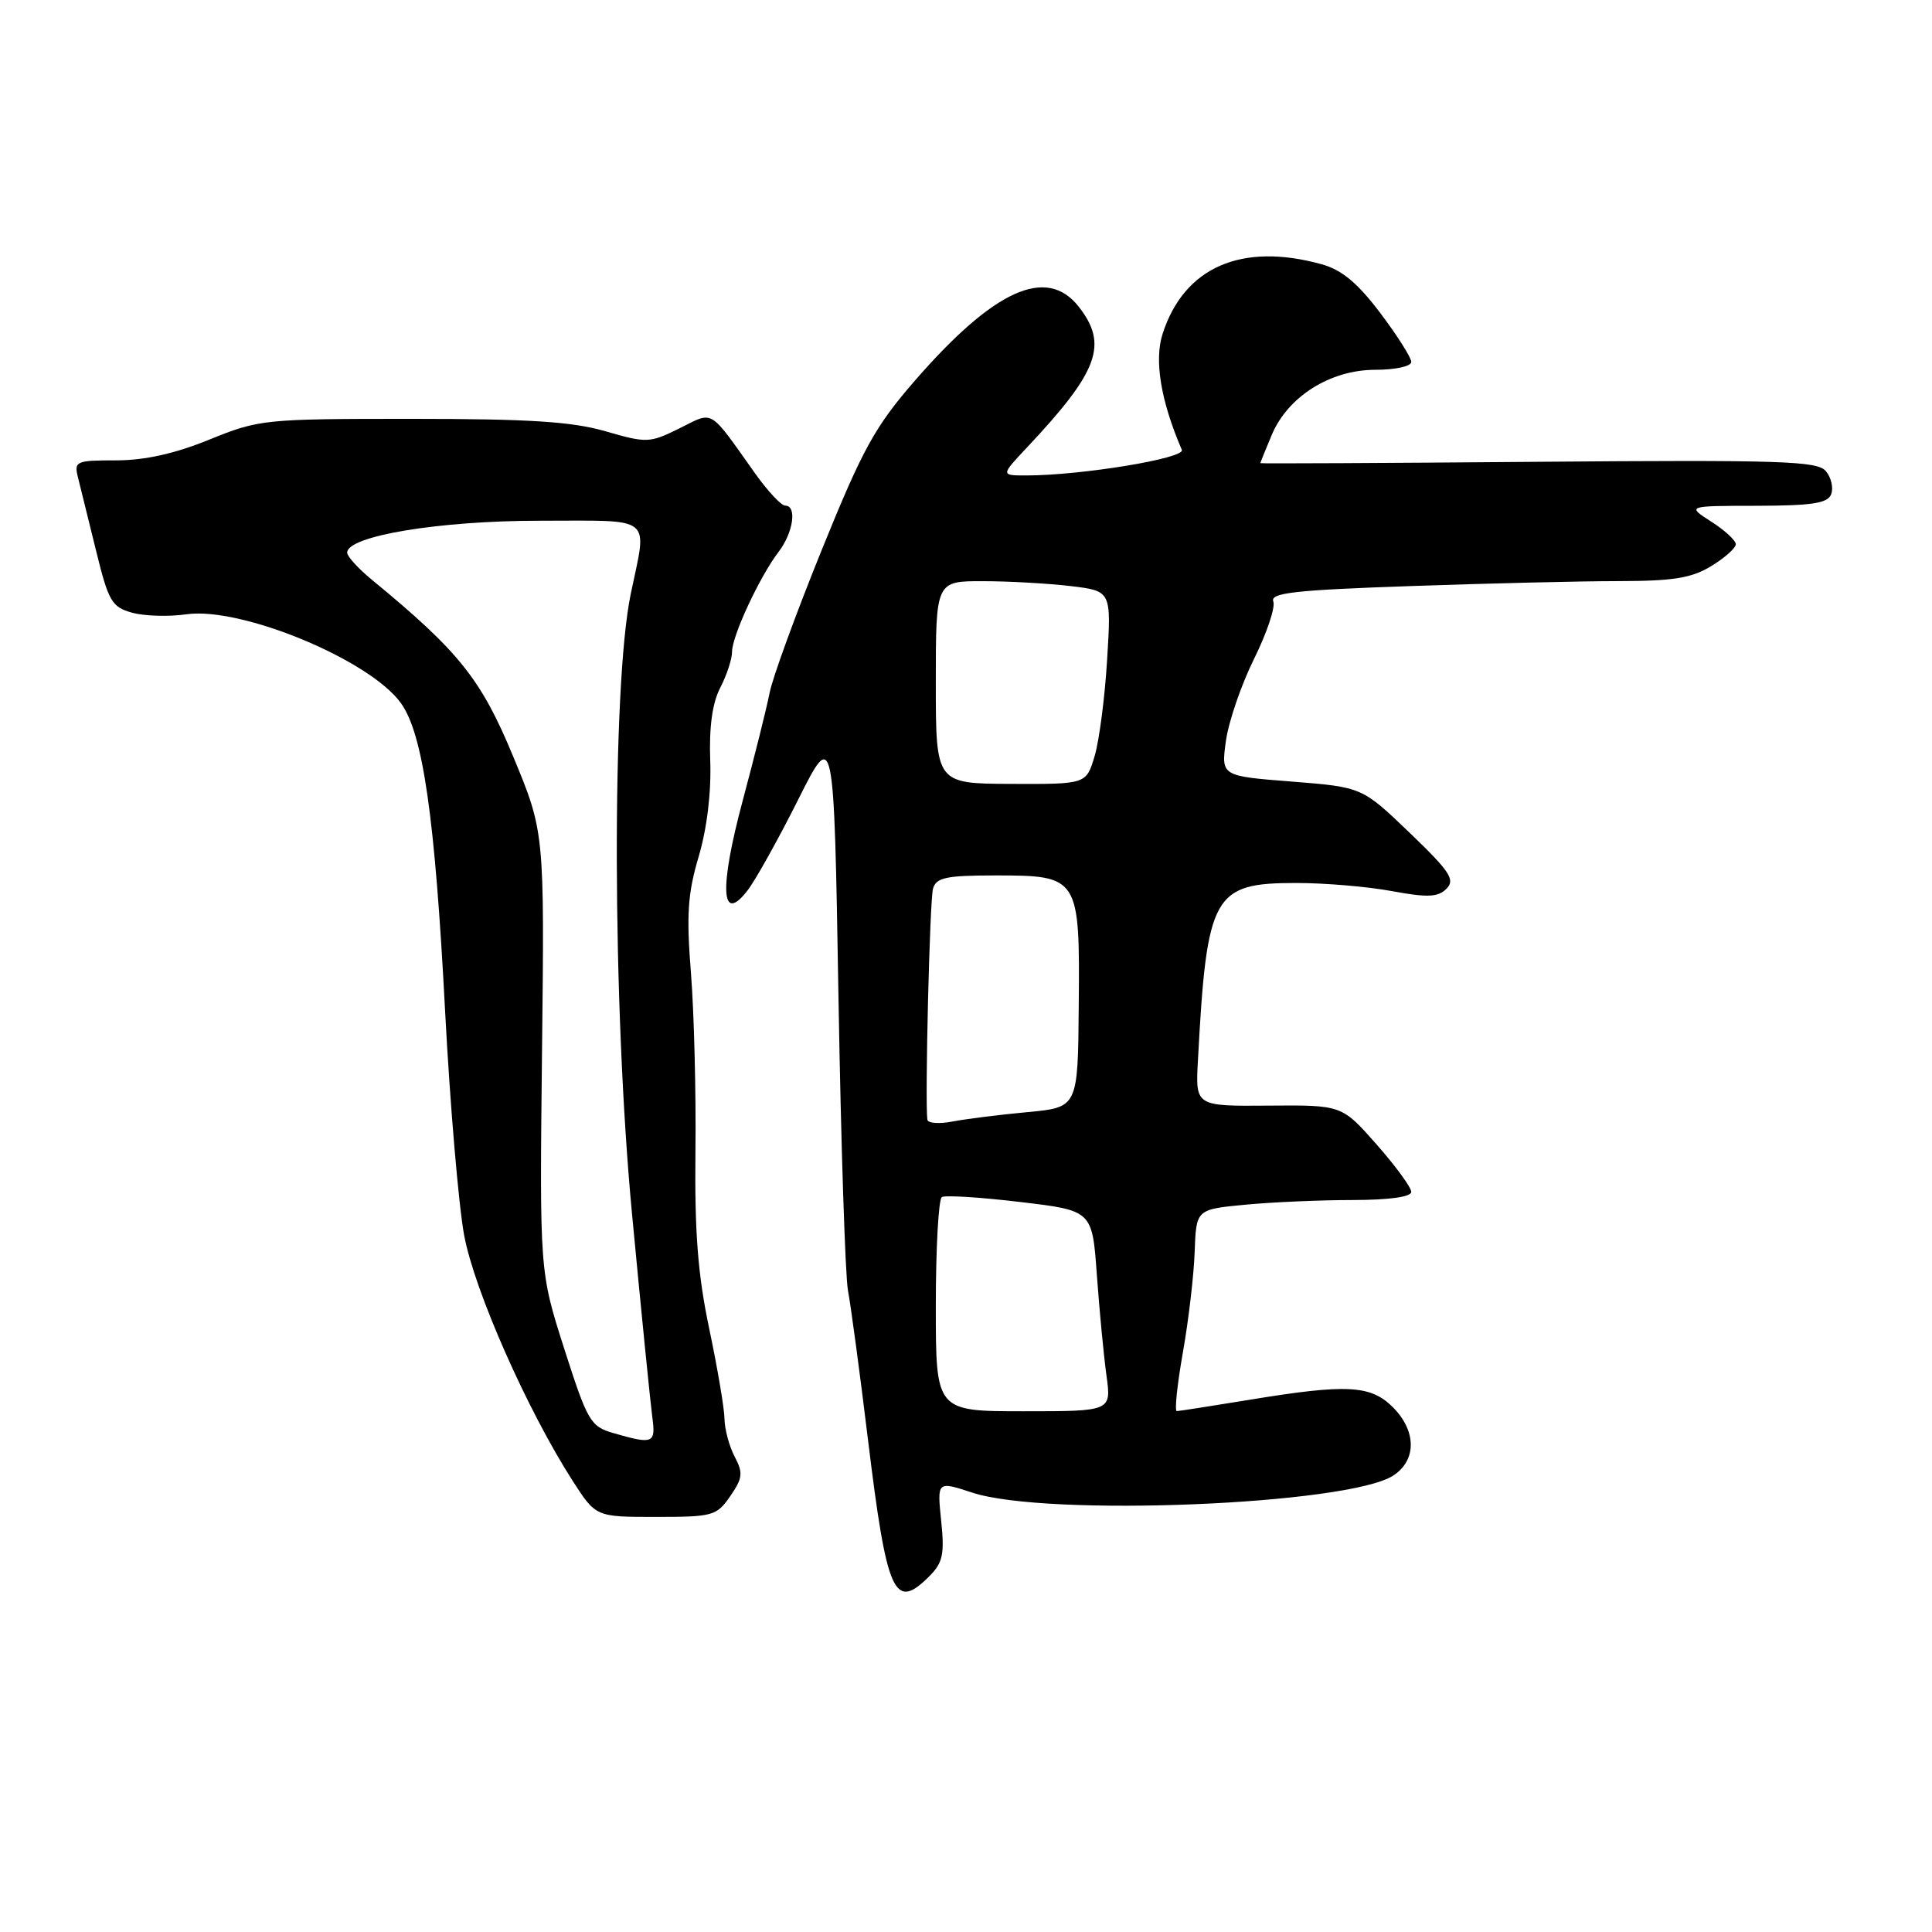 <?xml version="1.0" encoding="UTF-8" standalone="no"?>
<!DOCTYPE svg PUBLIC "-//W3C//DTD SVG 1.1//EN" "http://www.w3.org/Graphics/SVG/1.1/DTD/svg11.dtd" >
<svg xmlns="http://www.w3.org/2000/svg" xmlns:xlink="http://www.w3.org/1999/xlink" version="1.1" viewBox="0 0 256 256">
 <g >
 <path fill="currentColor"
d=" M 123.13 208.87 C 124.93 207.07 125.17 205.95 124.71 201.50 C 124.17 196.25 124.17 196.25 128.83 197.78 C 138.73 201.03 178.69 199.40 184.63 195.51 C 187.73 193.47 187.70 189.60 184.55 186.45 C 181.61 183.52 178.43 183.36 165.50 185.49 C 160.55 186.30 156.25 186.97 155.93 186.98 C 155.62 186.99 155.98 183.51 156.73 179.25 C 157.49 174.99 158.19 168.97 158.30 165.87 C 158.50 160.25 158.50 160.25 165.00 159.63 C 168.57 159.29 174.99 159.01 179.25 159.01 C 184.09 159.00 187.00 158.60 187.00 157.93 C 187.00 157.34 184.93 154.51 182.40 151.64 C 177.80 146.42 177.80 146.42 168.10 146.50 C 158.40 146.58 158.40 146.58 158.73 140.54 C 159.91 118.47 160.72 117.00 171.77 117.00 C 175.54 117.00 181.25 117.48 184.45 118.08 C 189.17 118.95 190.54 118.89 191.67 117.76 C 192.85 116.57 192.14 115.49 186.77 110.33 C 180.48 104.30 180.48 104.30 171.14 103.56 C 161.80 102.83 161.80 102.83 162.44 98.17 C 162.80 95.60 164.48 90.71 166.17 87.30 C 167.86 83.89 169.01 80.47 168.72 79.70 C 168.28 78.56 171.49 78.19 186.84 77.66 C 197.10 77.30 209.55 77.00 214.50 77.00 C 221.70 76.99 224.15 76.60 226.75 75.01 C 228.54 73.92 230.00 72.62 230.00 72.11 C 230.00 71.61 228.54 70.26 226.75 69.12 C 223.50 67.03 223.50 67.03 232.78 67.02 C 240.13 67.00 242.18 66.69 242.64 65.49 C 242.96 64.66 242.65 63.28 241.94 62.43 C 240.82 61.08 236.05 60.93 203.83 61.19 C 183.57 61.36 167.00 61.44 167.00 61.37 C 167.00 61.30 167.67 59.63 168.50 57.66 C 170.63 52.55 176.27 49.00 182.23 49.00 C 184.87 49.00 187.00 48.54 187.00 47.96 C 187.00 47.38 185.15 44.47 182.89 41.47 C 179.90 37.51 177.80 35.76 175.14 35.02 C 164.52 32.07 156.89 35.40 154.05 44.24 C 152.92 47.75 153.81 53.13 156.60 59.61 C 157.08 60.73 143.23 63.00 135.98 63.00 C 132.59 63.00 132.59 63.00 136.12 59.25 C 145.58 49.18 146.87 45.65 142.93 40.63 C 138.67 35.22 131.72 38.36 121.19 50.48 C 115.92 56.55 114.31 59.49 108.92 72.78 C 105.51 81.20 102.38 89.76 101.98 91.79 C 101.58 93.83 99.98 100.24 98.43 106.02 C 95.28 117.77 95.53 122.55 99.05 117.99 C 100.11 116.62 103.12 111.22 105.74 106.00 C 110.50 96.50 110.50 96.50 111.10 132.00 C 111.43 151.53 112.00 169.07 112.36 171.00 C 112.73 172.93 113.93 181.85 115.02 190.83 C 117.52 211.31 118.50 213.50 123.13 208.87 Z  M 96.76 198.25 C 98.41 195.86 98.49 195.17 97.34 193.00 C 96.62 191.62 96.02 189.38 96.00 188.00 C 95.98 186.62 95.07 181.26 93.98 176.08 C 92.47 168.92 92.03 163.30 92.15 152.58 C 92.24 144.84 91.97 134.22 91.56 129.00 C 90.94 121.21 91.12 118.41 92.58 113.50 C 93.68 109.77 94.26 104.98 94.11 100.82 C 93.95 96.31 94.38 93.17 95.44 91.12 C 96.30 89.46 97.00 87.32 97.00 86.37 C 97.00 84.26 100.67 76.39 103.17 73.12 C 105.12 70.58 105.63 67.00 104.05 67.00 C 103.52 67.00 101.74 65.09 100.07 62.75 C 93.85 54.00 94.64 54.47 90.01 56.77 C 86.07 58.71 85.70 58.73 80.21 57.14 C 75.76 55.86 70.08 55.50 54.50 55.50 C 34.99 55.50 34.34 55.57 27.74 58.25 C 23.14 60.12 19.18 61.00 15.37 61.00 C 10.06 61.00 9.80 61.12 10.33 63.25 C 10.64 64.49 11.72 68.85 12.72 72.93 C 14.38 79.71 14.81 80.44 17.52 81.19 C 19.16 81.64 22.38 81.73 24.68 81.40 C 31.93 80.35 49.04 87.44 53.14 93.19 C 56.06 97.29 57.64 108.31 58.98 134.00 C 59.63 146.38 60.77 159.75 61.51 163.72 C 62.88 171.05 69.89 186.90 75.90 196.25 C 78.96 201.00 78.96 201.00 86.91 201.00 C 94.46 201.00 94.96 200.86 96.76 198.25 Z  M 124.00 173.06 C 124.00 165.39 124.36 158.90 124.80 158.62 C 125.24 158.35 129.91 158.64 135.17 159.27 C 144.73 160.40 144.73 160.40 145.34 168.95 C 145.68 173.65 146.25 179.64 146.61 182.25 C 147.27 187.00 147.27 187.00 135.64 187.00 C 124.00 187.00 124.00 187.00 124.00 173.06 Z  M 122.88 148.36 C 122.55 145.89 123.19 119.25 123.63 117.75 C 124.05 116.28 125.36 116.00 131.91 116.00 C 142.97 116.00 143.09 116.19 142.94 133.23 C 142.83 146.74 142.83 146.74 136.16 147.36 C 132.50 147.70 128.04 148.26 126.25 148.60 C 124.46 148.95 122.95 148.84 122.88 148.36 Z  M 124.00 90.42 C 124.00 77.00 124.00 77.00 130.25 77.01 C 133.69 77.01 138.92 77.31 141.88 77.66 C 147.26 78.31 147.26 78.31 146.70 87.40 C 146.40 92.41 145.65 98.17 145.04 100.20 C 143.93 103.91 143.93 103.91 133.97 103.87 C 124.00 103.83 124.00 103.83 124.00 90.42 Z  M 81.27 189.89 C 78.24 189.01 77.85 188.34 74.77 178.73 C 71.50 168.50 71.50 168.50 71.82 139.36 C 72.15 110.23 72.15 110.23 67.97 100.17 C 63.73 89.95 60.82 86.32 49.25 76.80 C 47.46 75.33 46.00 73.72 46.00 73.23 C 46.00 71.02 58.15 69.00 71.48 69.00 C 86.83 69.00 85.77 68.15 83.58 78.68 C 81.04 90.88 81.13 133.36 83.76 161.00 C 84.98 173.93 86.19 185.96 86.43 187.75 C 86.91 191.28 86.57 191.42 81.27 189.89 Z "/>
</g>
</svg>